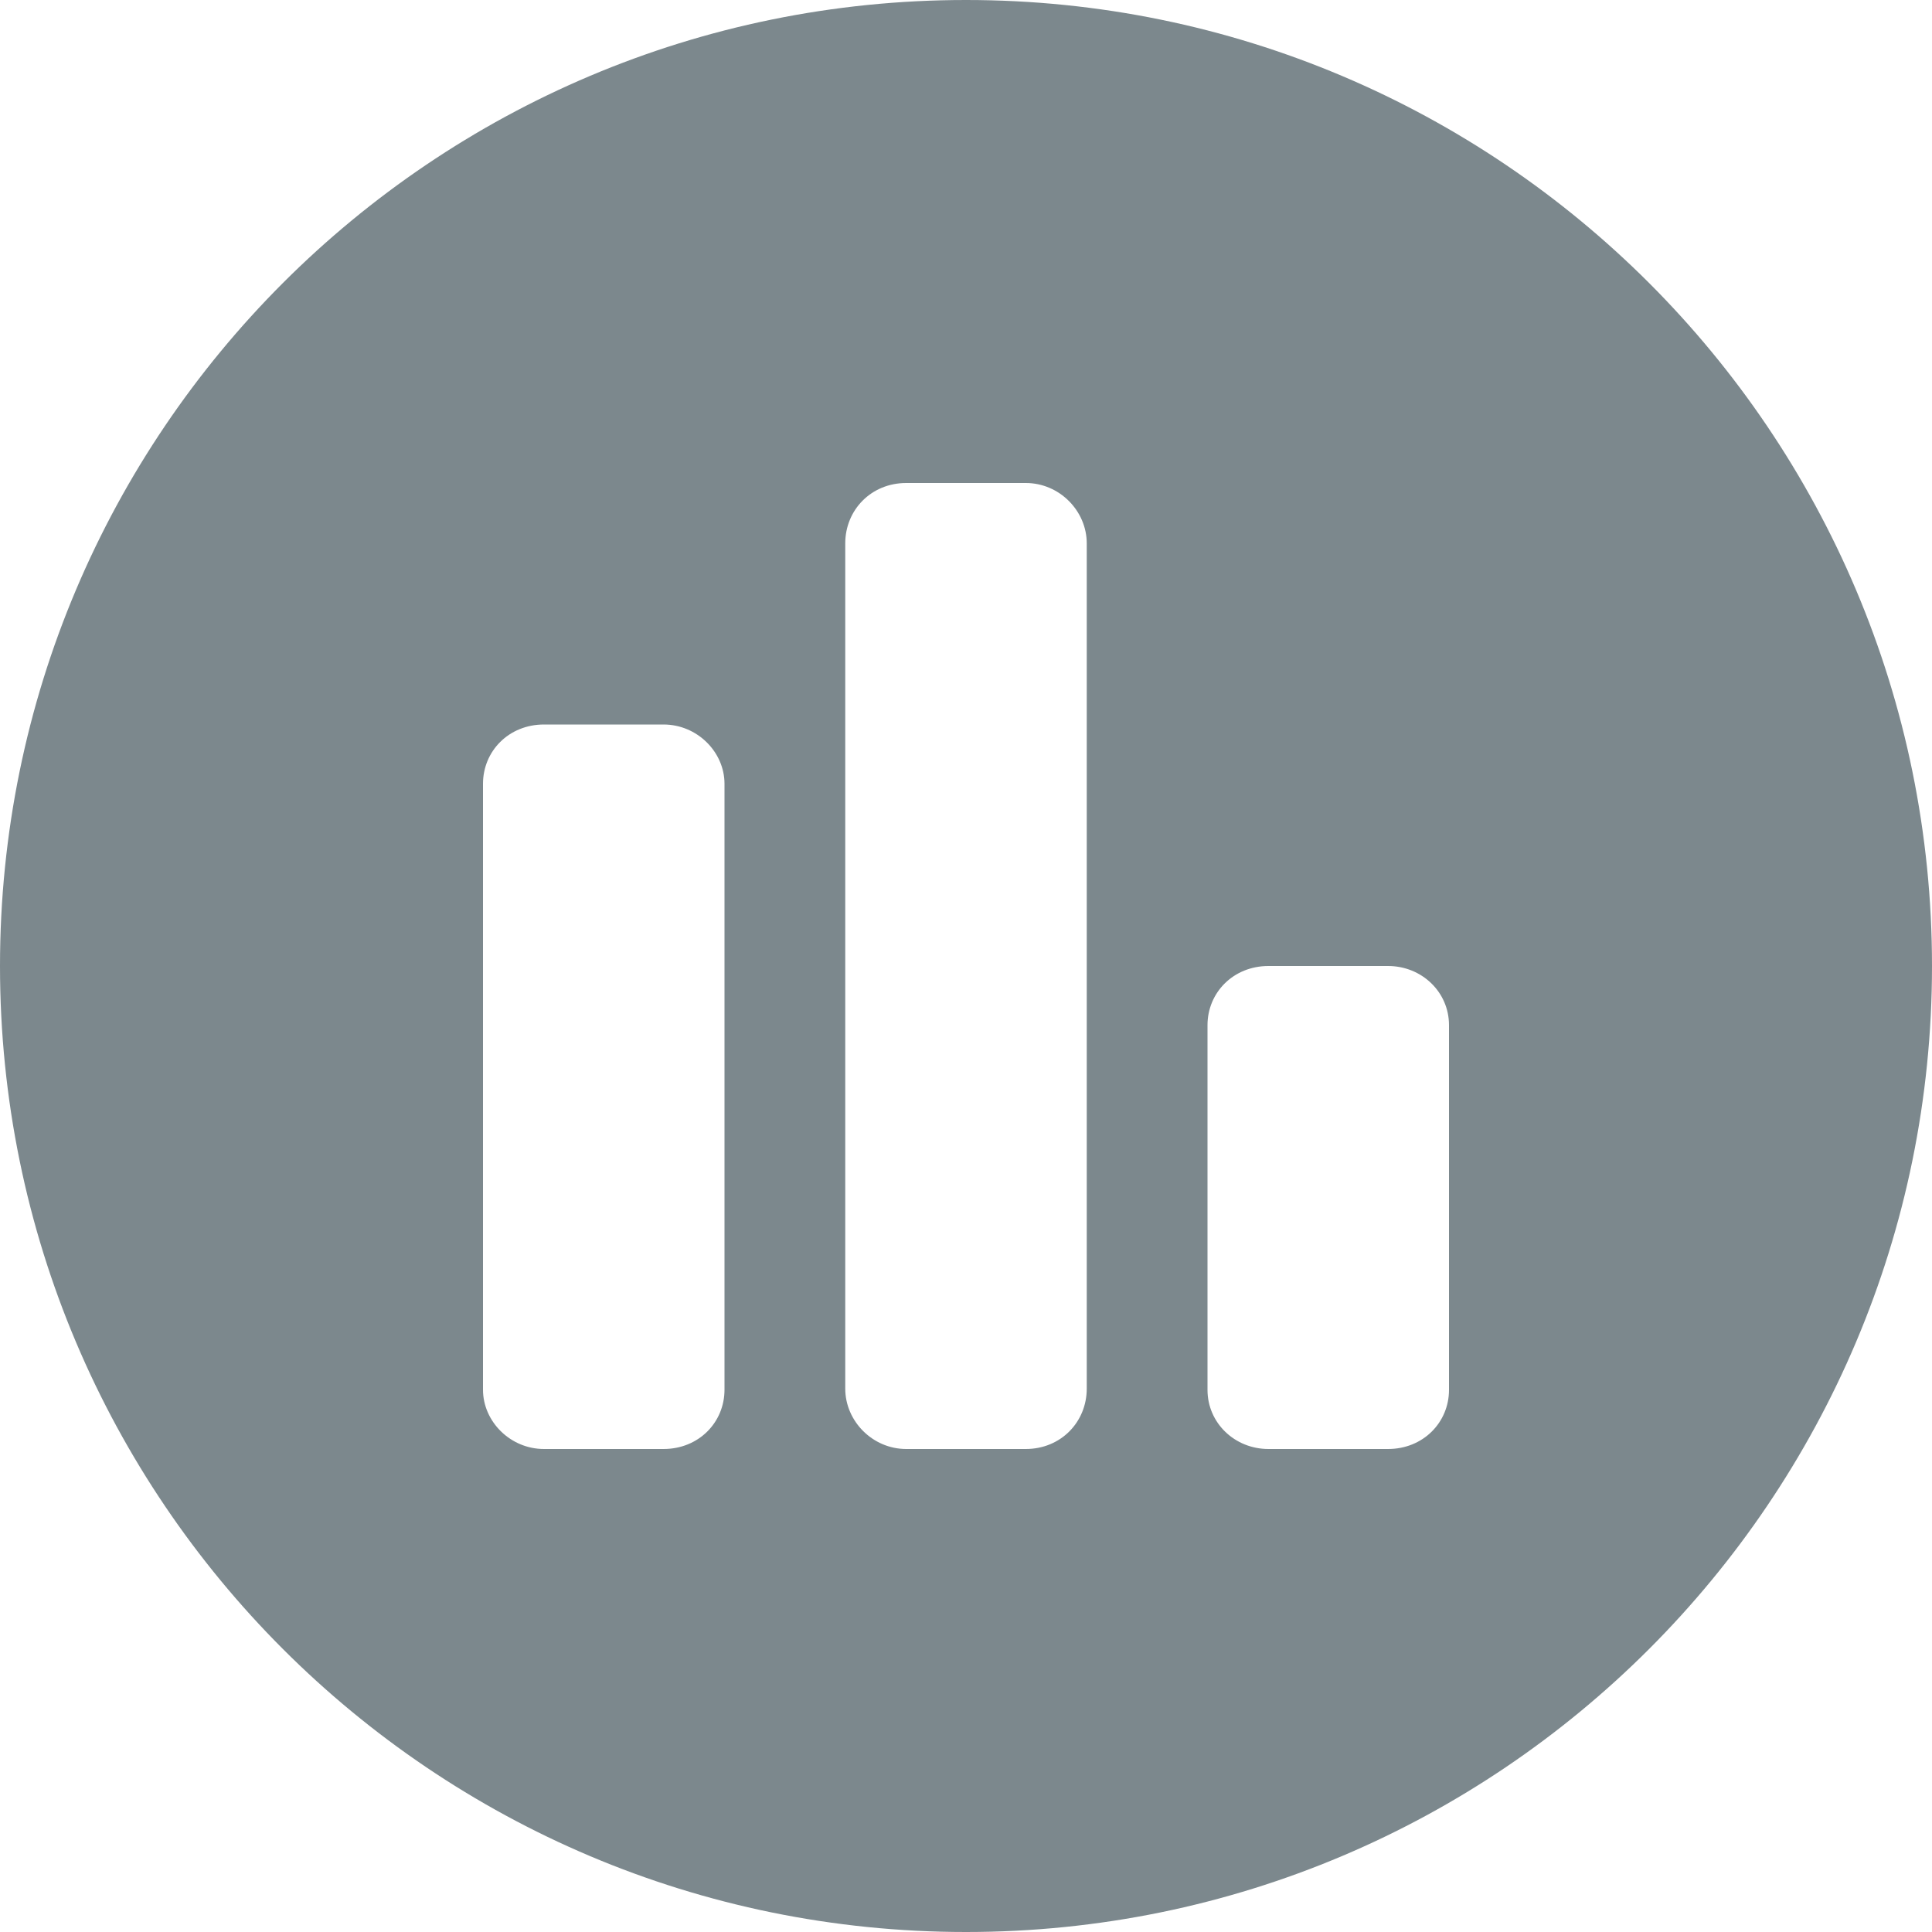 <?xml version="1.0" encoding="UTF-8" standalone="no"?>
<svg width="16px" height="16px" viewBox="0 0 16 16" version="1.1" xmlns="http://www.w3.org/2000/svg" xmlns:xlink="http://www.w3.org/1999/xlink">
    <!-- Generator: sketchtool 3.8.3 (29802) - http://www.bohemiancoding.com/sketch -->
    <title>706F4B11-D445-4B79-9A7B-33BF0AF28E10</title>
    <desc>Created with sketchtool.</desc>
    <defs></defs>
    <g id="On-page-audit" stroke="none" stroke-width="1" fill="none" fill-rule="evenodd">
        <g id="on-page-audit-filters-v3" transform="translate(-144, -764)" fill="#7C888D">
            <g id="Group" transform="translate(130, 754)">
                <g id="All-checks">
                    <path d="M22,26 C26.418,26 30,22.418 30,18 C30,13.582 26.418,10 22,10 C17.582,10 14,13.582 14,18 C14,22.418 17.582,26 22,26 Z M18,16.491 C18,16.22 18.214,16 18.505,16 L19.495,16 C19.774,16 20,16.228 20,16.491 L20,21.509 C20,21.78 19.786,22 19.495,22 L18.505,22 C18.226,22 18,21.772 18,21.509 L18,16.491 Z M21,14.5 C21,14.224 21.214,14 21.505,14 L22.495,14 C22.774,14 23,14.231 23,14.5 L23,21.5 C23,21.776 22.786,22 22.495,22 L21.505,22 C21.226,22 21,21.769 21,21.5 L21,14.5 Z M24,18.49 C24,18.22 24.214,18 24.505,18 L25.495,18 C25.774,18 26,18.215 26,18.49 L26,21.51 C26,21.78 25.786,22 25.495,22 L24.505,22 C24.226,22 24,21.785 24,21.51 L24,18.49 Z" id="icn-all-checks"></path>
                </g>
            </g>
        </g>
    </g>
</svg>